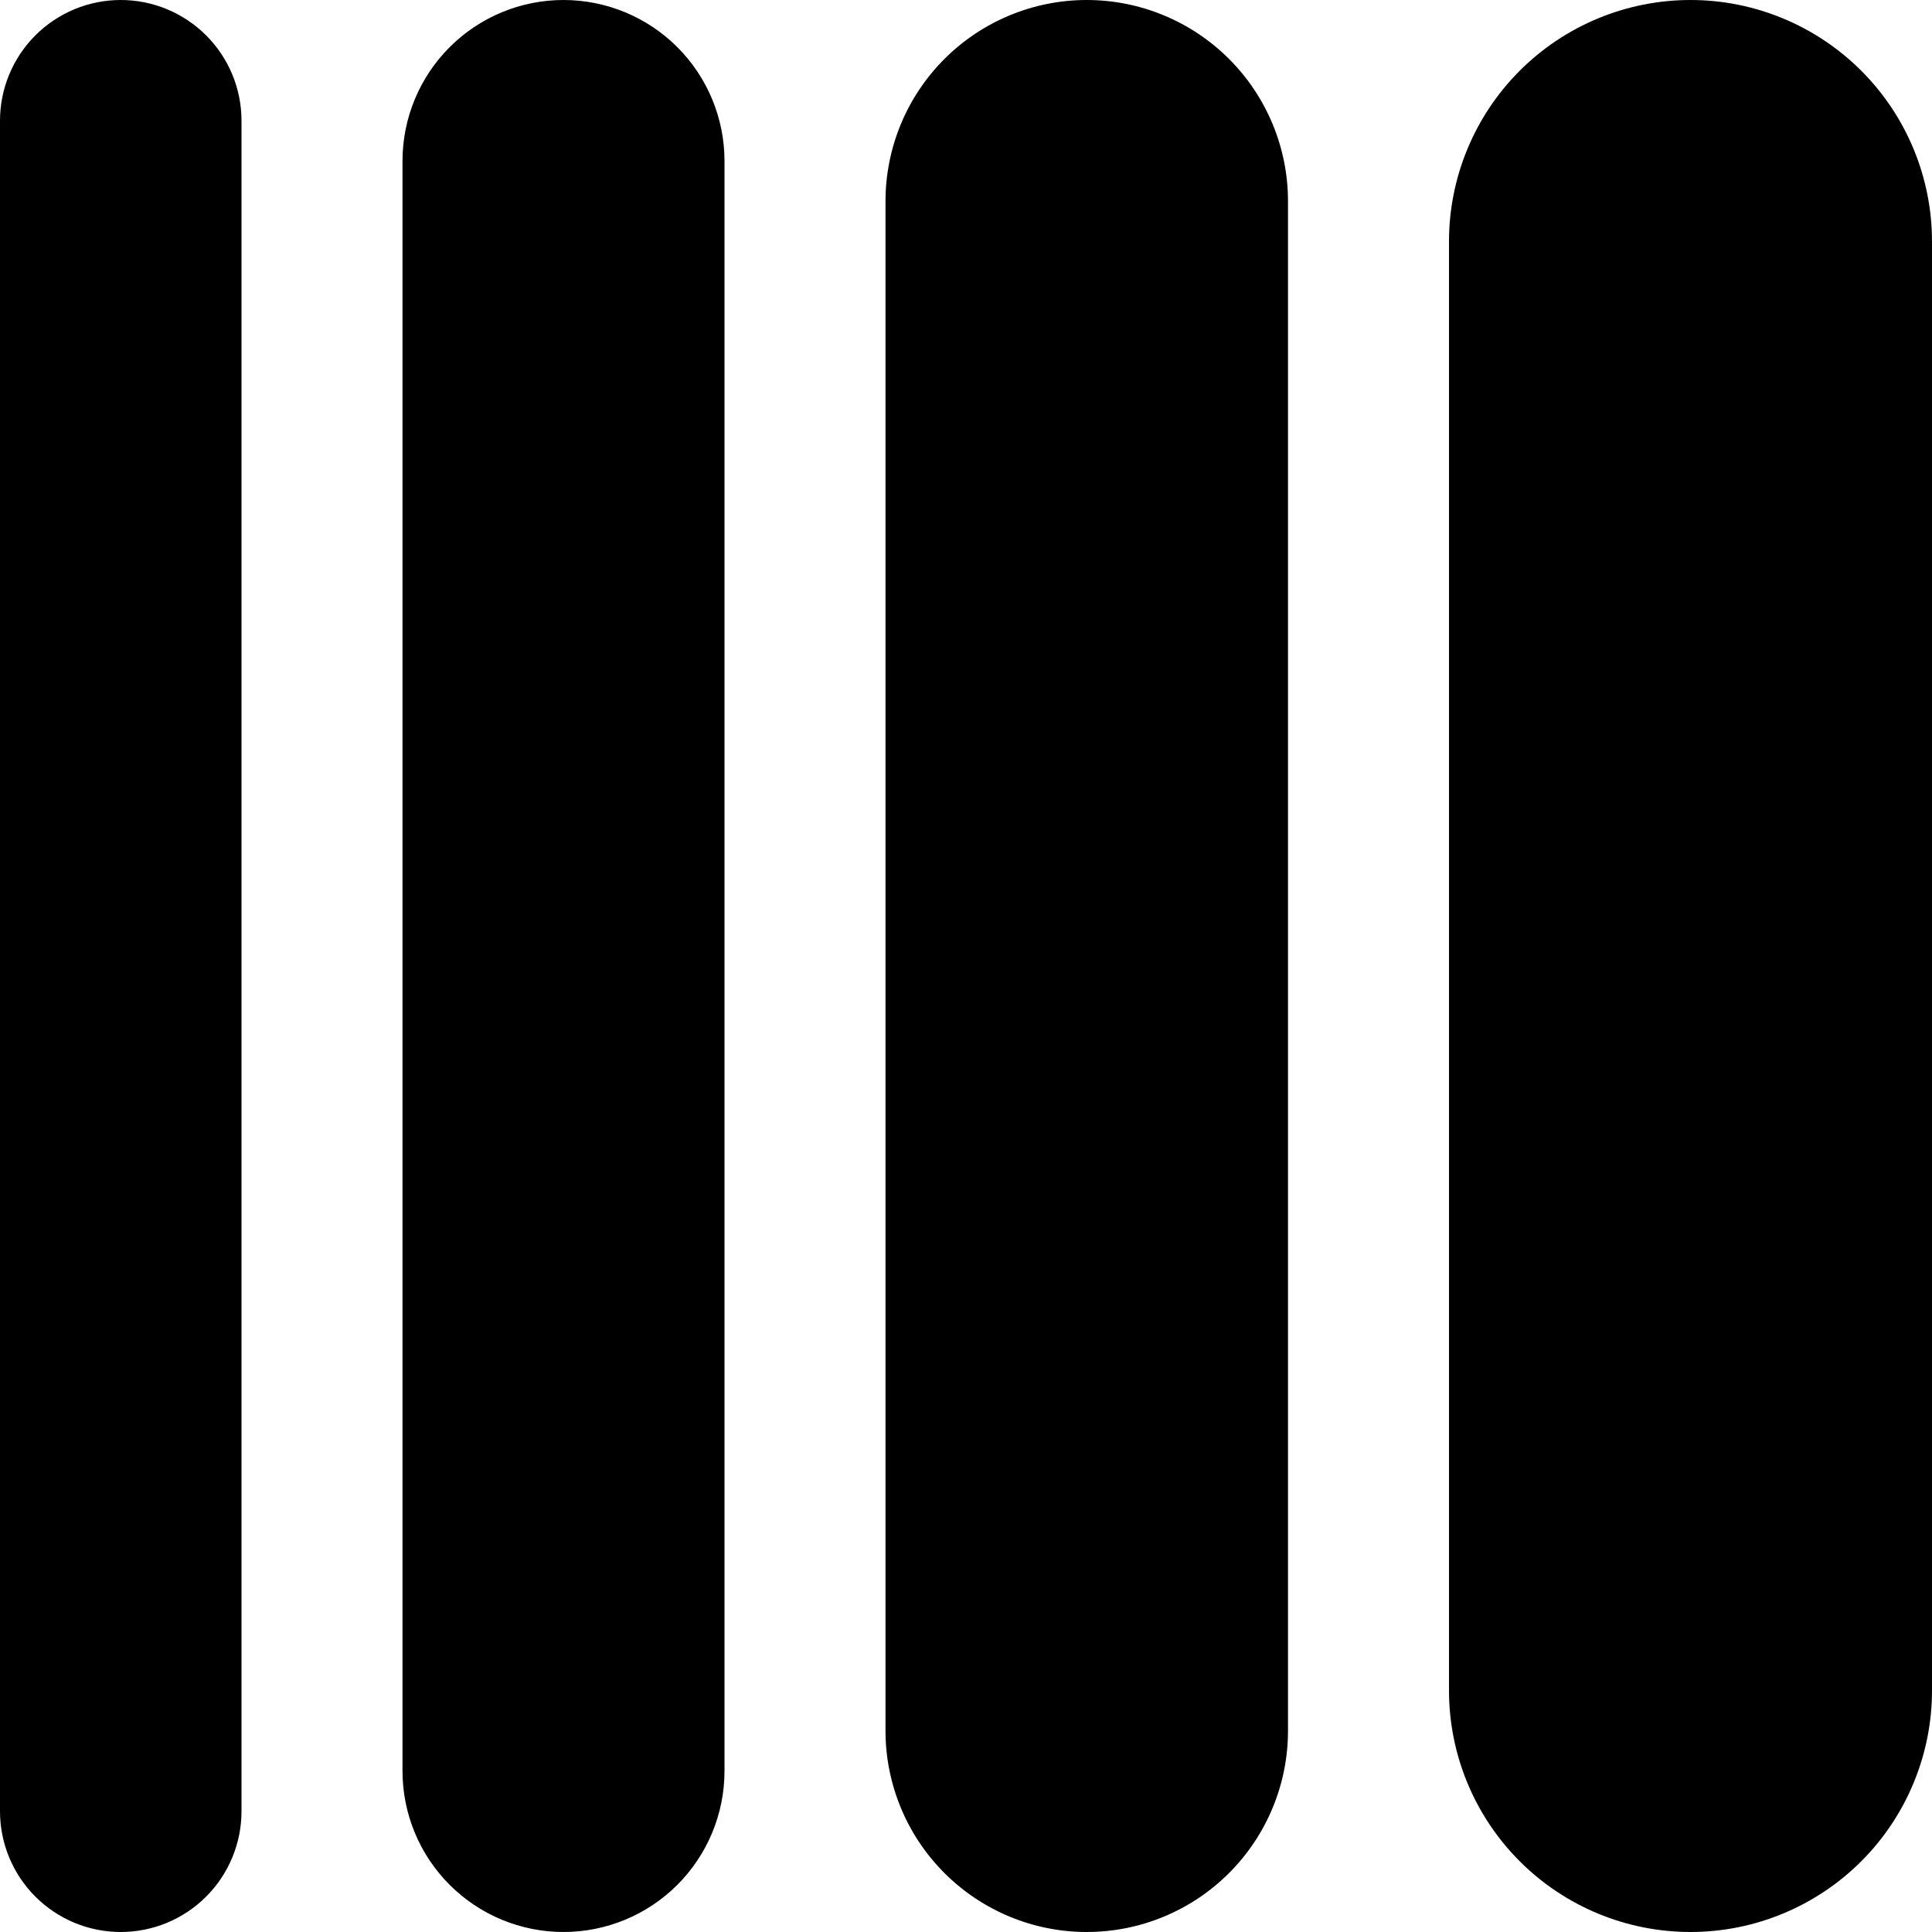 <svg width="512" height="512" viewBox="0 0 512 512" fill="none" xmlns="http://www.w3.org/2000/svg">
<g clip-path="url(#clip0_557_432)">
<path d="M512 64V448C512 464.974 505.257 481.253 493.255 493.255C481.253 505.257 464.974 512 448 512C431.026 512 414.748 505.257 402.745 493.255C390.743 481.253 384 464.974 384 448V64C384 47.026 390.743 30.747 402.745 18.745C414.748 6.743 431.026 0 448 0C464.974 0 481.253 6.743 493.255 18.745C505.257 30.747 512 47.026 512 64ZM288 0C280.996 0 274.061 1.379 267.59 4.06C261.12 6.74 255.24 10.668 250.288 15.621C245.335 20.573 241.407 26.453 238.726 32.923C236.046 39.394 234.667 46.33 234.667 53.333L234.667 458.667C234.667 472.812 240.286 486.377 250.288 496.379C260.29 506.381 273.855 512 288 512C302.145 512 315.71 506.381 325.712 496.379C335.714 486.377 341.333 472.812 341.333 458.667V53.333C341.333 46.33 339.954 39.394 337.274 32.923C334.593 26.453 330.665 20.573 325.712 15.621C320.76 10.668 314.88 6.74 308.41 4.06C301.939 1.379 295.004 0 288 0ZM149.333 0C138.017 0 127.165 4.495 119.163 12.497C111.162 20.498 106.667 31.351 106.667 42.667L106.667 469.333C106.667 480.649 111.162 491.502 119.163 499.503C127.165 507.505 138.017 512 149.333 512C160.649 512 171.502 507.505 179.503 499.503C187.505 491.502 192 480.649 192 469.333L192 42.667C192 31.351 187.505 20.498 179.503 12.497C171.502 4.495 160.649 0 149.333 0ZM32 0C23.513 0 15.374 3.371 9.373 9.373C3.371 15.374 0 23.513 0 32L0 480C0 488.487 3.371 496.626 9.373 502.627C15.374 508.629 23.513 512 32 512C40.487 512 48.626 508.629 54.627 502.627C60.629 496.626 64 488.487 64 480L64 32C64 23.513 60.629 15.374 54.627 9.373C48.626 3.371 40.487 0 32 0Z" fill="black"/>
</g>
<defs>
<clipPath id="clip0_557_432">
<rect width="512" height="512" fill="white"/>
</clipPath>
</defs>
</svg>
